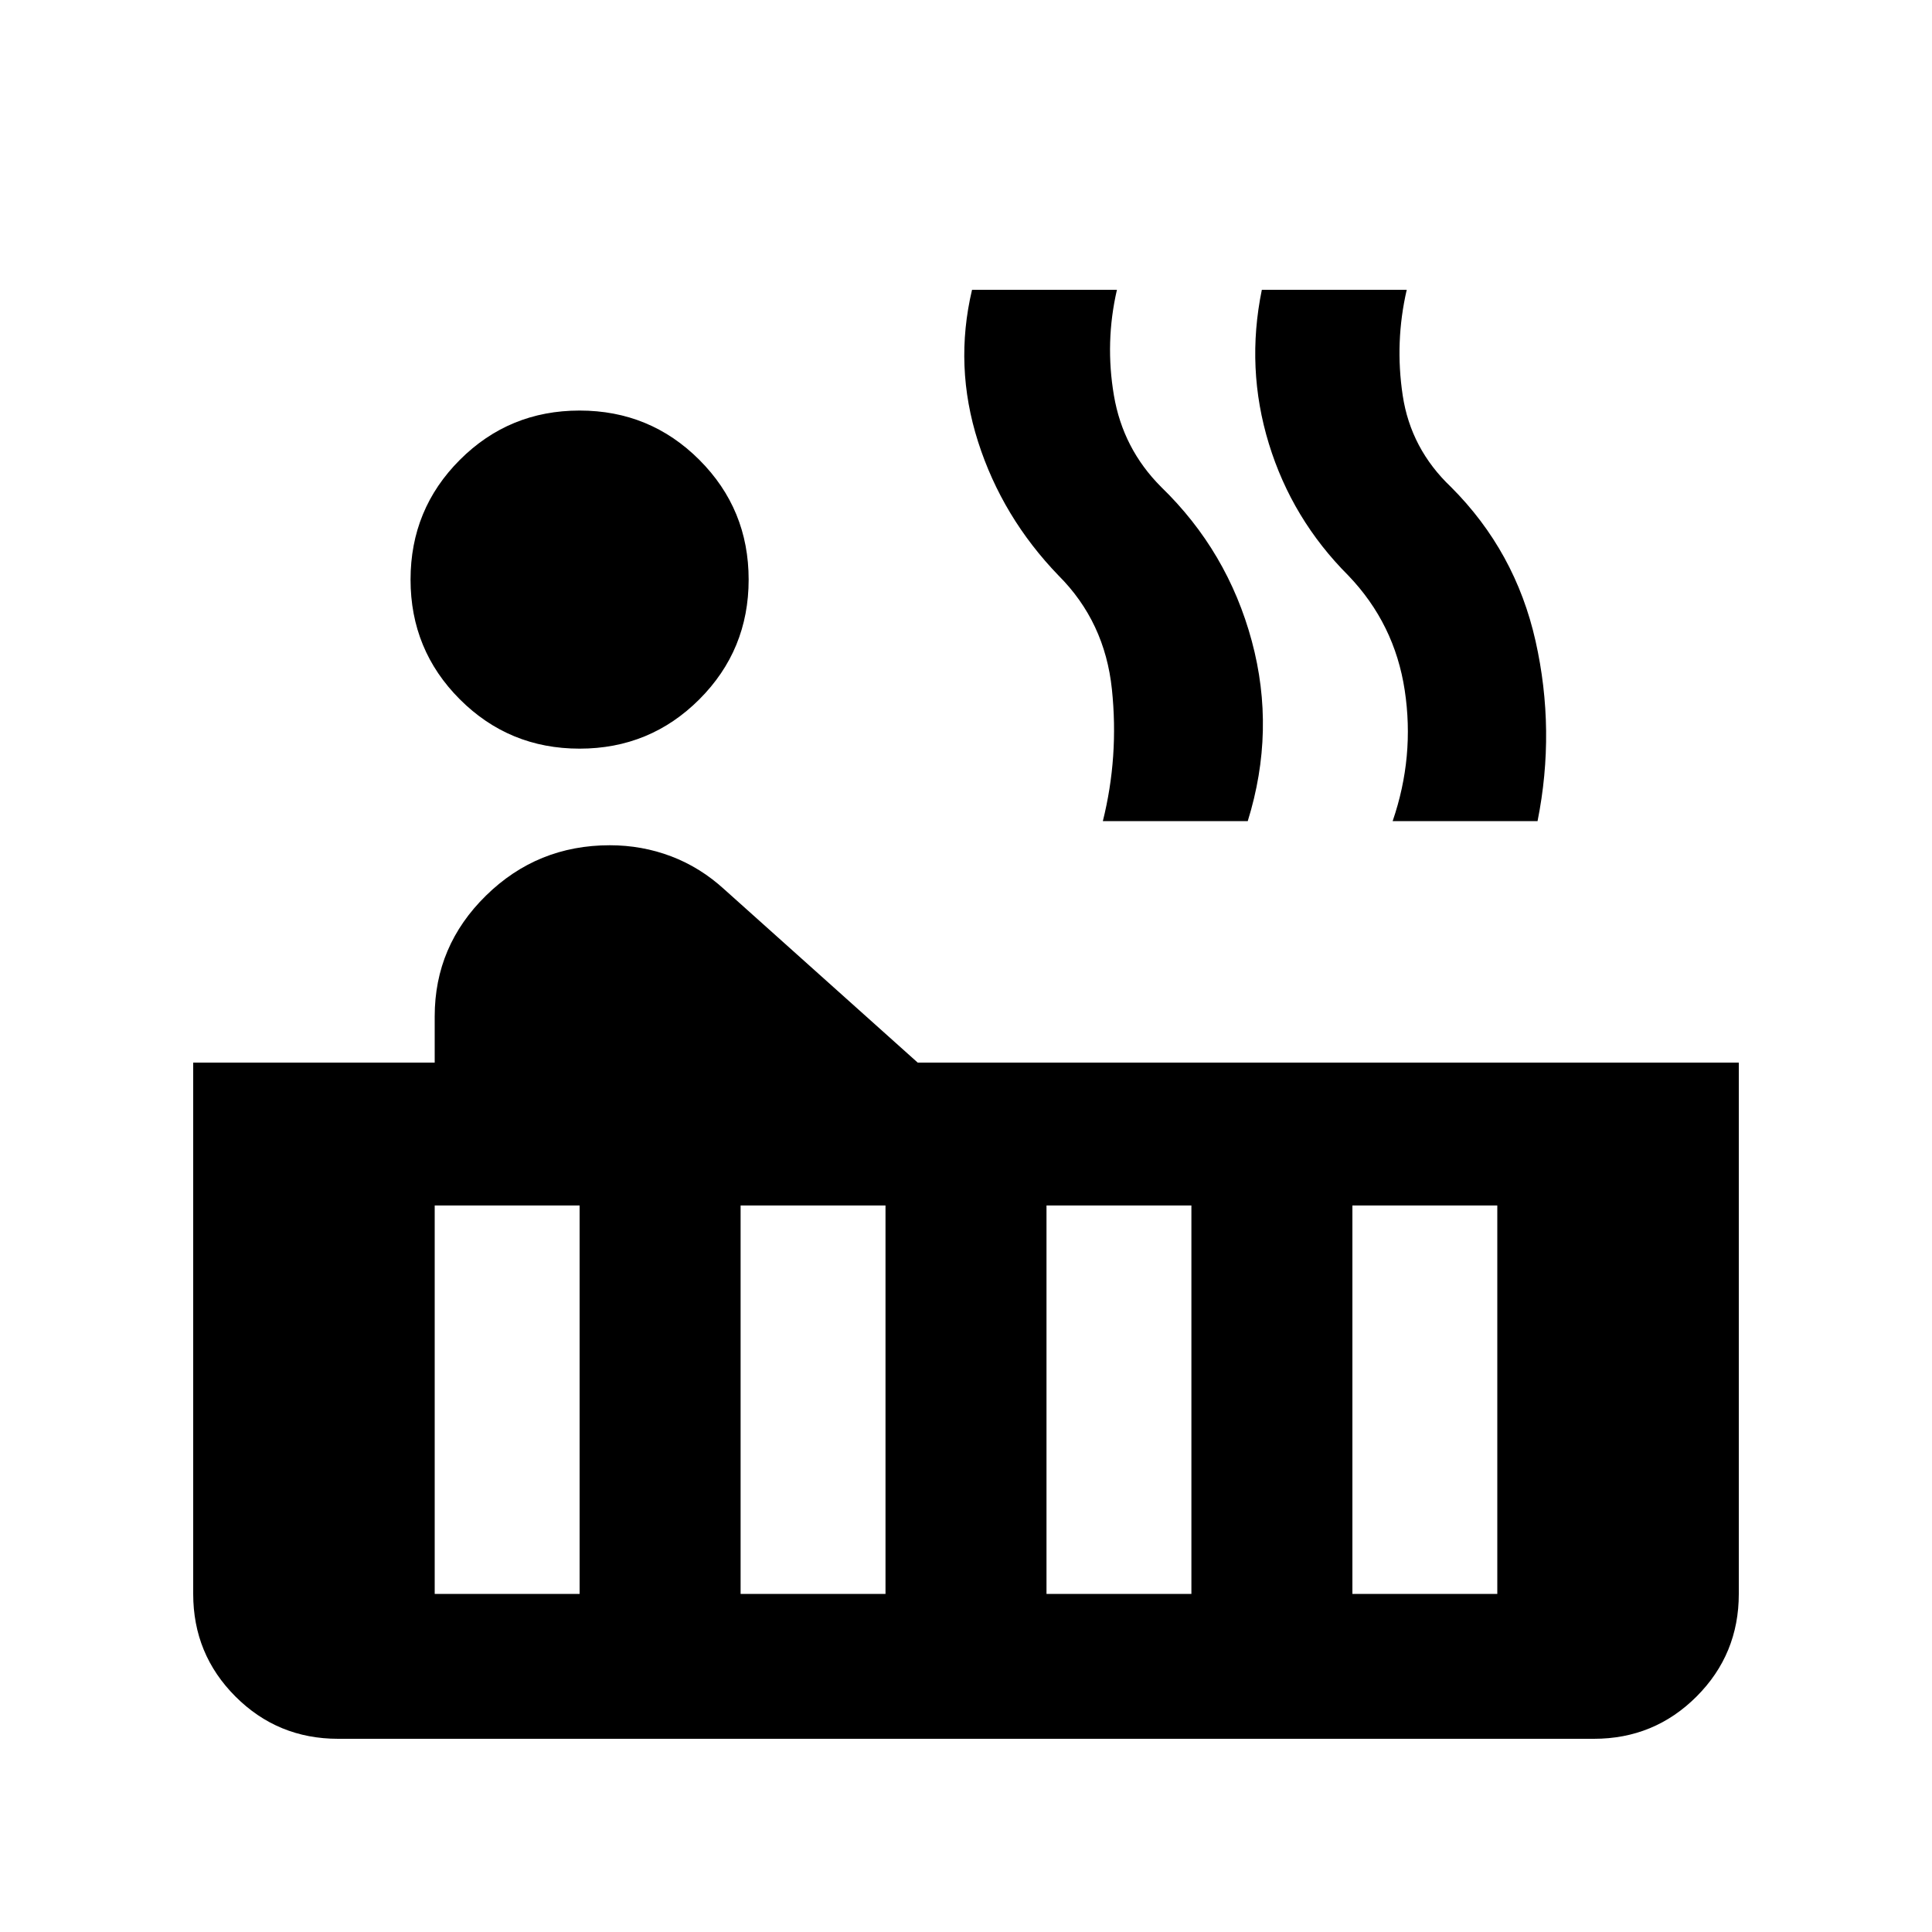 <svg xmlns="http://www.w3.org/2000/svg" height="20" viewBox="0 -960 960 960" width="20"><path d="M288-588q-35 0-59.5-24.5T204-672q0-35 24.5-59.5T288-756q35 0 59.5 24.5T372-672q0 35-24.5 59.5T288-588ZM168-96q-30 0-51-21t-21-51v-264h120v-23q0-35 25.5-60t61.5-25q16 0 30.5 5.5T360-518l96 86h408v264q0 30-21 51t-51 21H168Zm524-456q11-32 6-65t-28-57q-28-28-39.5-65.5T627-816h72q-6 26-2 52.5t24 45.5q32 32 42 76.5t1 89.5h-72Zm-144 0q8-32 4.5-65.5T526-674q-28-29-40-66.5t-3-75.5h72q-6 26-1.5 52.5T577-718q33 32 45 76.5t-2 89.5h-72Zm124 384h72v-193h-72v193Zm-152 0h72v-193h-72v193Zm-152 0h72v-193h-72v193Zm-152 0h72v-193h-72v193Z"/></svg>